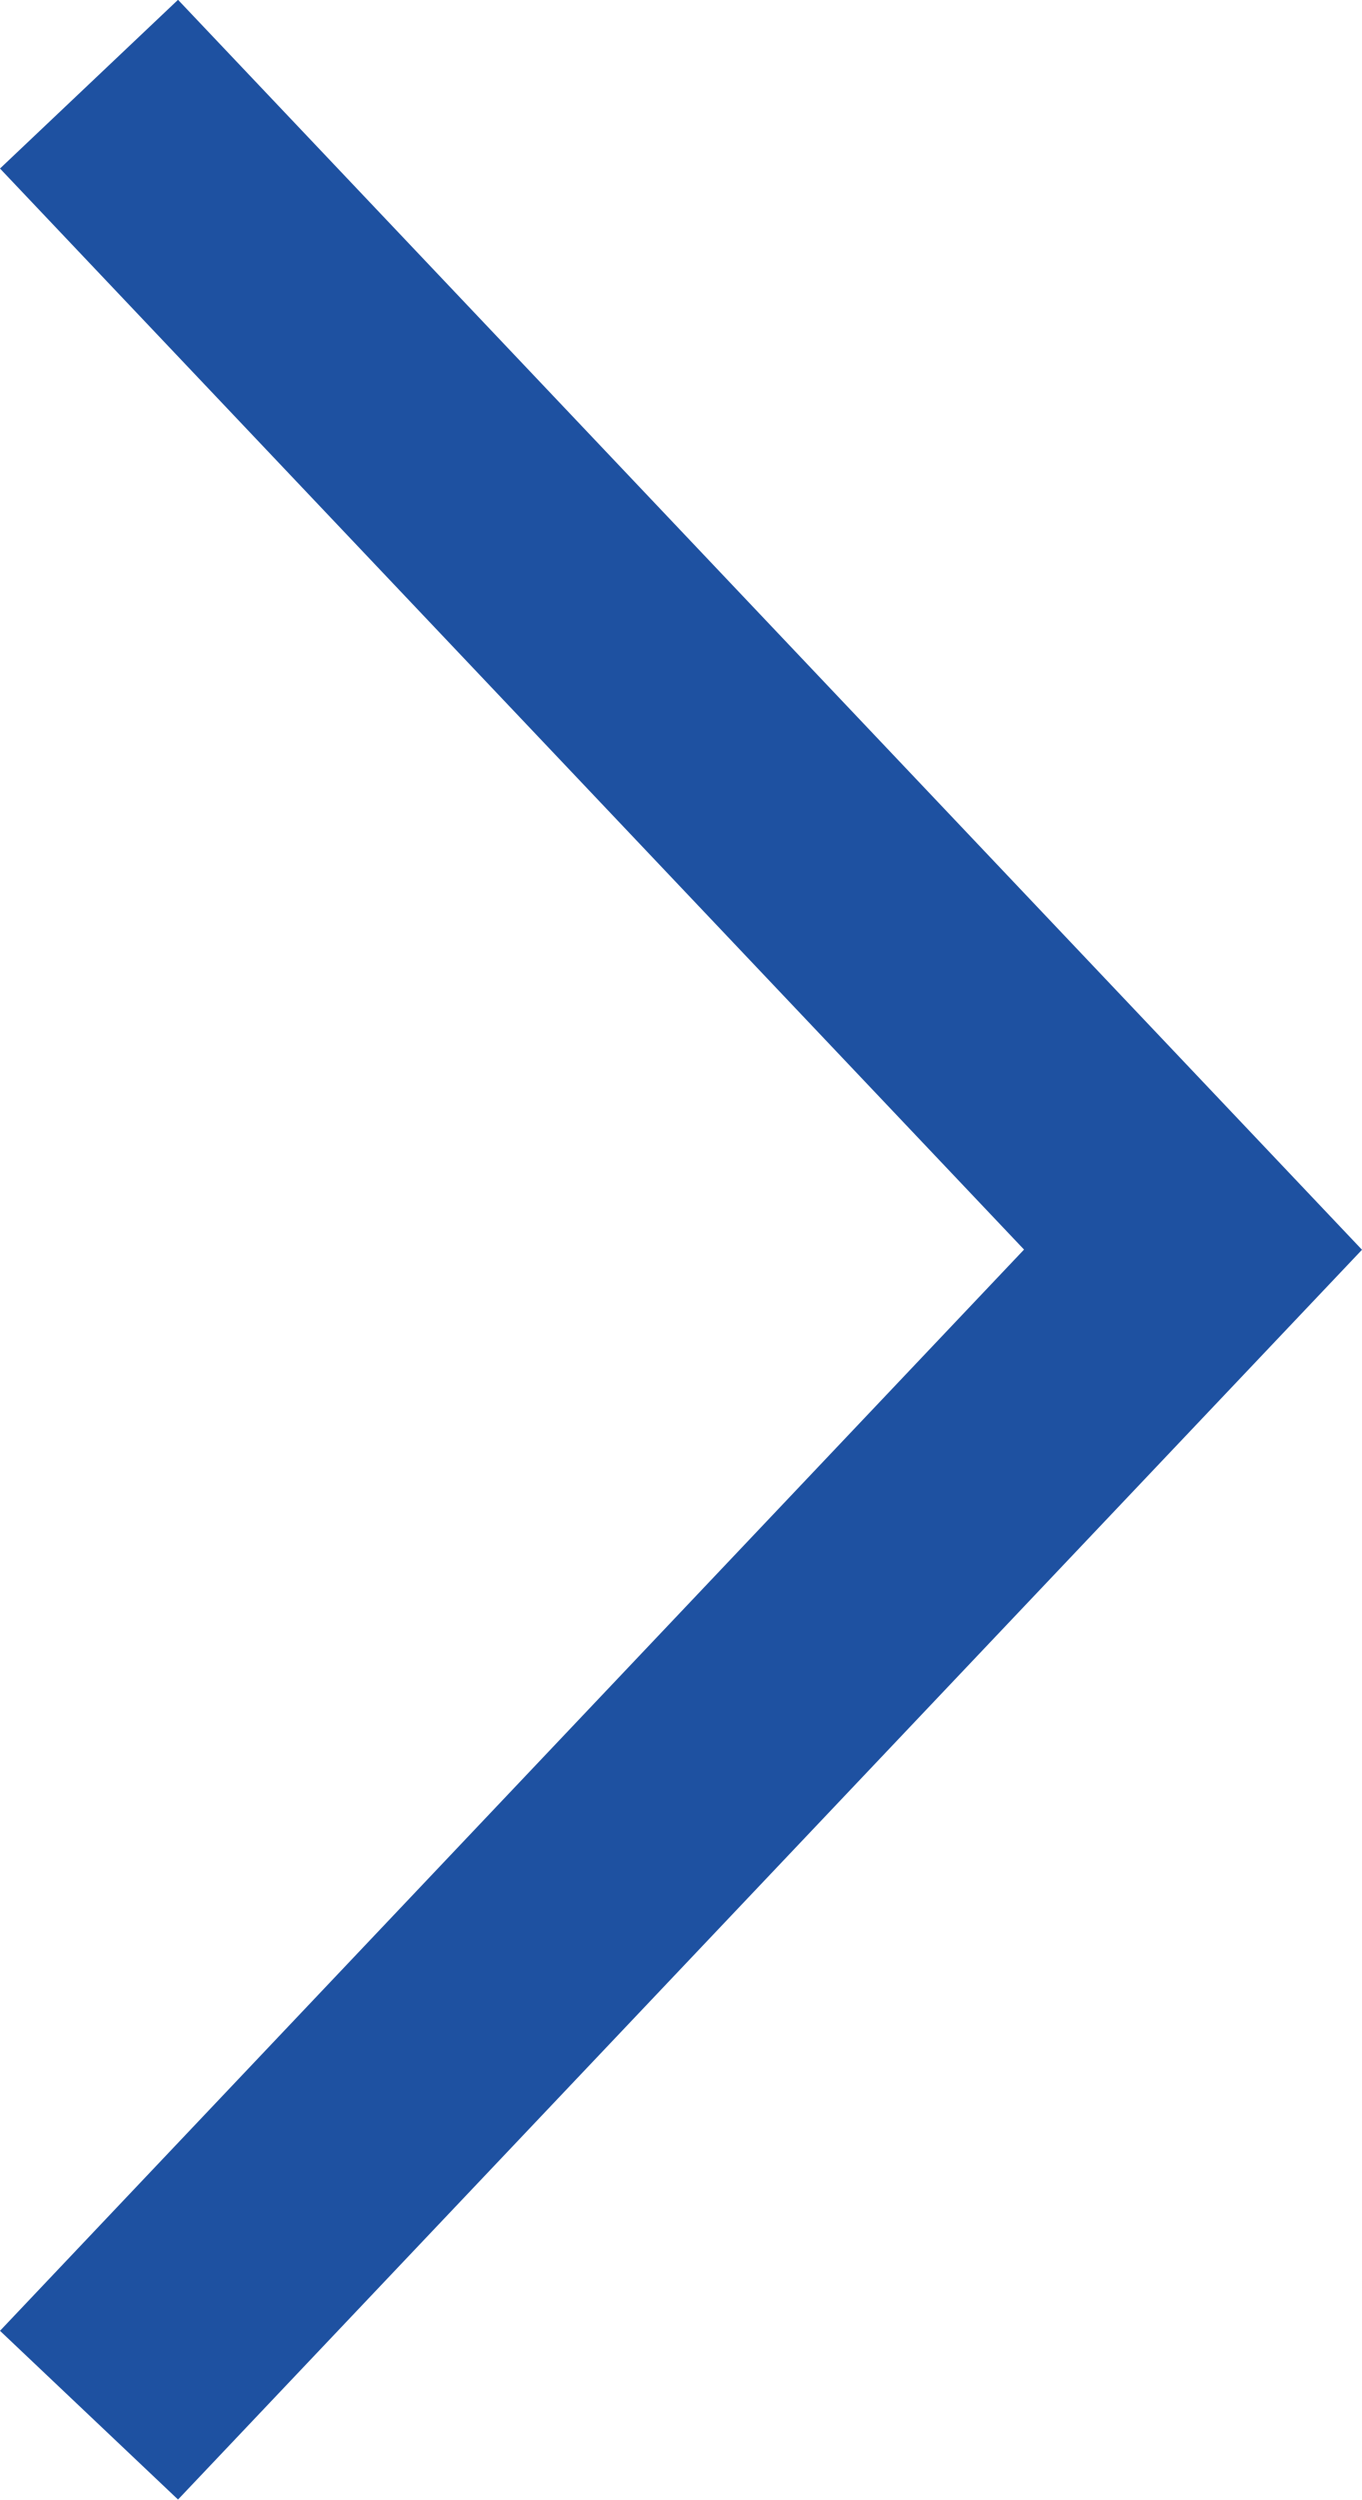<svg xmlns="http://www.w3.org/2000/svg" width="7" height="12.846" viewBox="0 0 7 12.846">
  <path id="패스_5667" data-name="패스 5667" d="M42.553,565.049l-6.085-6.423-.915.867,5.263,5.555-5.263,5.556.915.867Z" transform="translate(-35.553 -558.627)" fill="#1e51a1" fill-rule="evenodd"/>
</svg>
